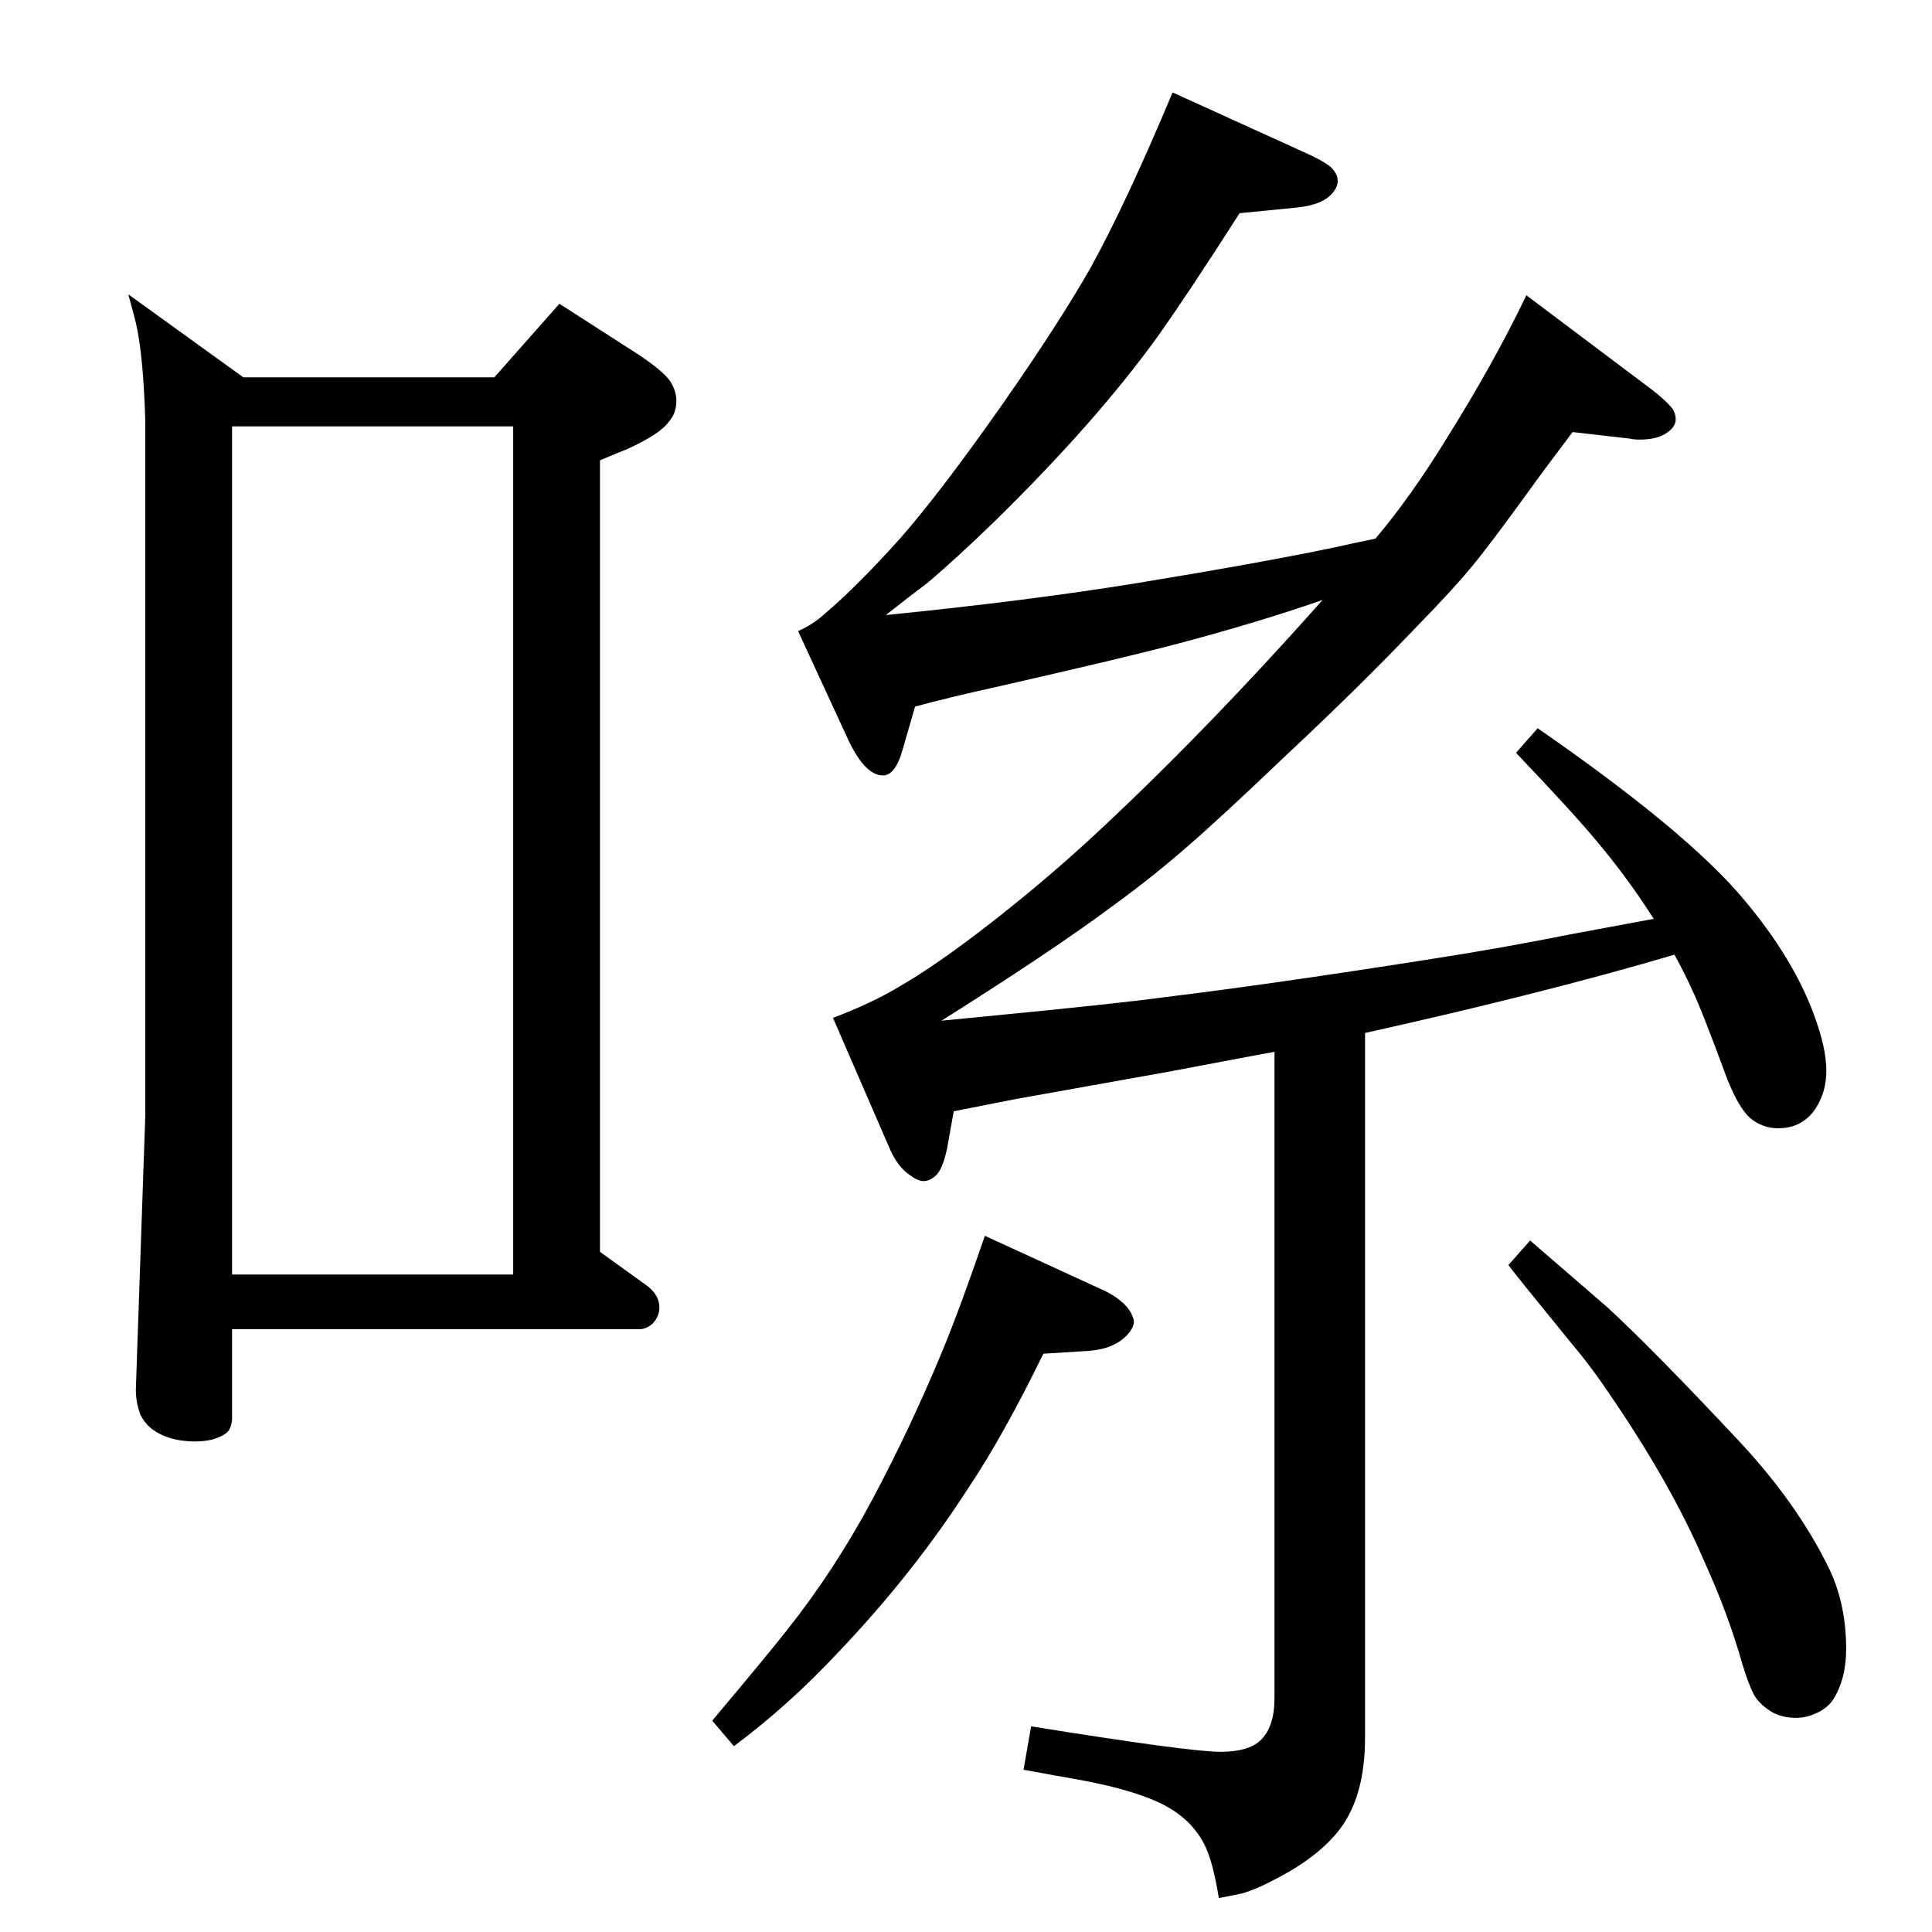 <?xml version="1.0" standalone="no"?>
<!DOCTYPE svg PUBLIC "-//W3C//DTD SVG 1.1//EN" "http://www.w3.org/Graphics/SVG/1.1/DTD/svg11.dtd" >
<svg xmlns="http://www.w3.org/2000/svg" xmlns:xlink="http://www.w3.org/1999/xlink" version="1.1" viewBox="0 -339 2048 2048">
  <g transform="matrix(1 0 0 -1 0 1709)">
   <path fill="currentColor"
d="M1775 1036q-139 -41 -328 -83v-747q0 -61 -26 -96q-23 -31 -73 -56q-17 -9 -31 -13q-9 -2 -25 -5q-6 37 -14 54q-13 28 -43 44t-89 27q-23 4 -61 11l8 46q168 -27 201 -27q29 0 42 12q15 14 15 45v685l-22 -4l-90 -17l-162 -29l-66 -13l-7 -39q-5 -24 -13 -30
q-6 -5 -12 -5t-14 6q-14 9 -23 31l-59 136q42 16 70 33q40 23 96.5 67t106.5 90q118 109 246 253q-69 -24 -156 -47q-53 -14 -189 -45q-50 -11 -87 -21l-13 -45q-8 -29 -22 -28q-18 1 -35 36l-54 117q16 7 29 19q33 28 79 79q43 49 109 143q60 86 93 144q38 69 87 186
l143 -65q24 -11 28 -18q4 -5 4 -11t-5 -12q-10 -13 -38 -16l-61 -6q-53 -83 -87 -131q-65 -90 -171 -194q-41 -40 -73 -67q-16 -12 -44 -34q150 15 267 34q134 22 210 38q22 5 42 9q38 45 76 107q50 80 84 151l133 -100q13 -10 20 -18q4 -4 5 -10q2 -10 -8 -17
q-10 -8 -30 -8q-6 0 -10 1l-61 7q-31 -41 -46 -62q-42 -58 -61.5 -81.5t-56.5 -61.5q-63 -66 -139 -137q-68 -65 -106 -98t-78 -62q-63 -47 -182 -122l41 4q145 14 196 21q115 14 286 41q71 11 146 26l86 16q-28 44 -61 83q-24 29 -85 93l23 26q159 -110 219 -182
q52 -62 74 -122q13 -35 13 -59q0 -23 -12 -41q-14 -20 -39 -20q-17 0 -30 11q-12 11 -24 41q-28 76 -37 94q-7 16 -19 38zM1599 707l23 26q67 -58 81 -70q48 -44 138 -140q65 -69 99 -140q17 -37 17 -83q0 -32 -14 -54q-7 -10 -20 -15q-9 -4 -19 -4q-18 0 -30 9
q-10 7 -15 16q-6 12 -12 32q-15 53 -40 108q-35 82 -100 177q-20 30 -42 56q-62 76 -66 82zM1044 738l122 -56q25 -11 33 -26q3 -6 3 -9q0 -6 -7 -14q-14 -15 -41 -17l-48 -3q-42 -86 -78 -140q-59 -92 -138 -175q-53 -57 -112 -101l-23 27q63 75 80 97q50 63 90 138t74 157
q19 46 45 122zM524 1648l69 78l84 -54q27 -18 34 -29q6 -10 6 -20q0 -13 -8 -22q-9 -13 -44 -29q-8 -3 -29 -12v-839l50 -36q13 -10 13 -23q0 -9 -7 -17q-7 -6 -14 -6h-432v-96q-1 -10 -6 -14t-15 -7q-9 -2 -18 -2q-29 0 -47 14q-7 6 -11 14q-5 13 -5 27l10 290v737
q-2 69 -10 104q-3 12 -8 30l122 -88h266zM246 697h298v899h-298v-899z" />
  </g>

</svg>
